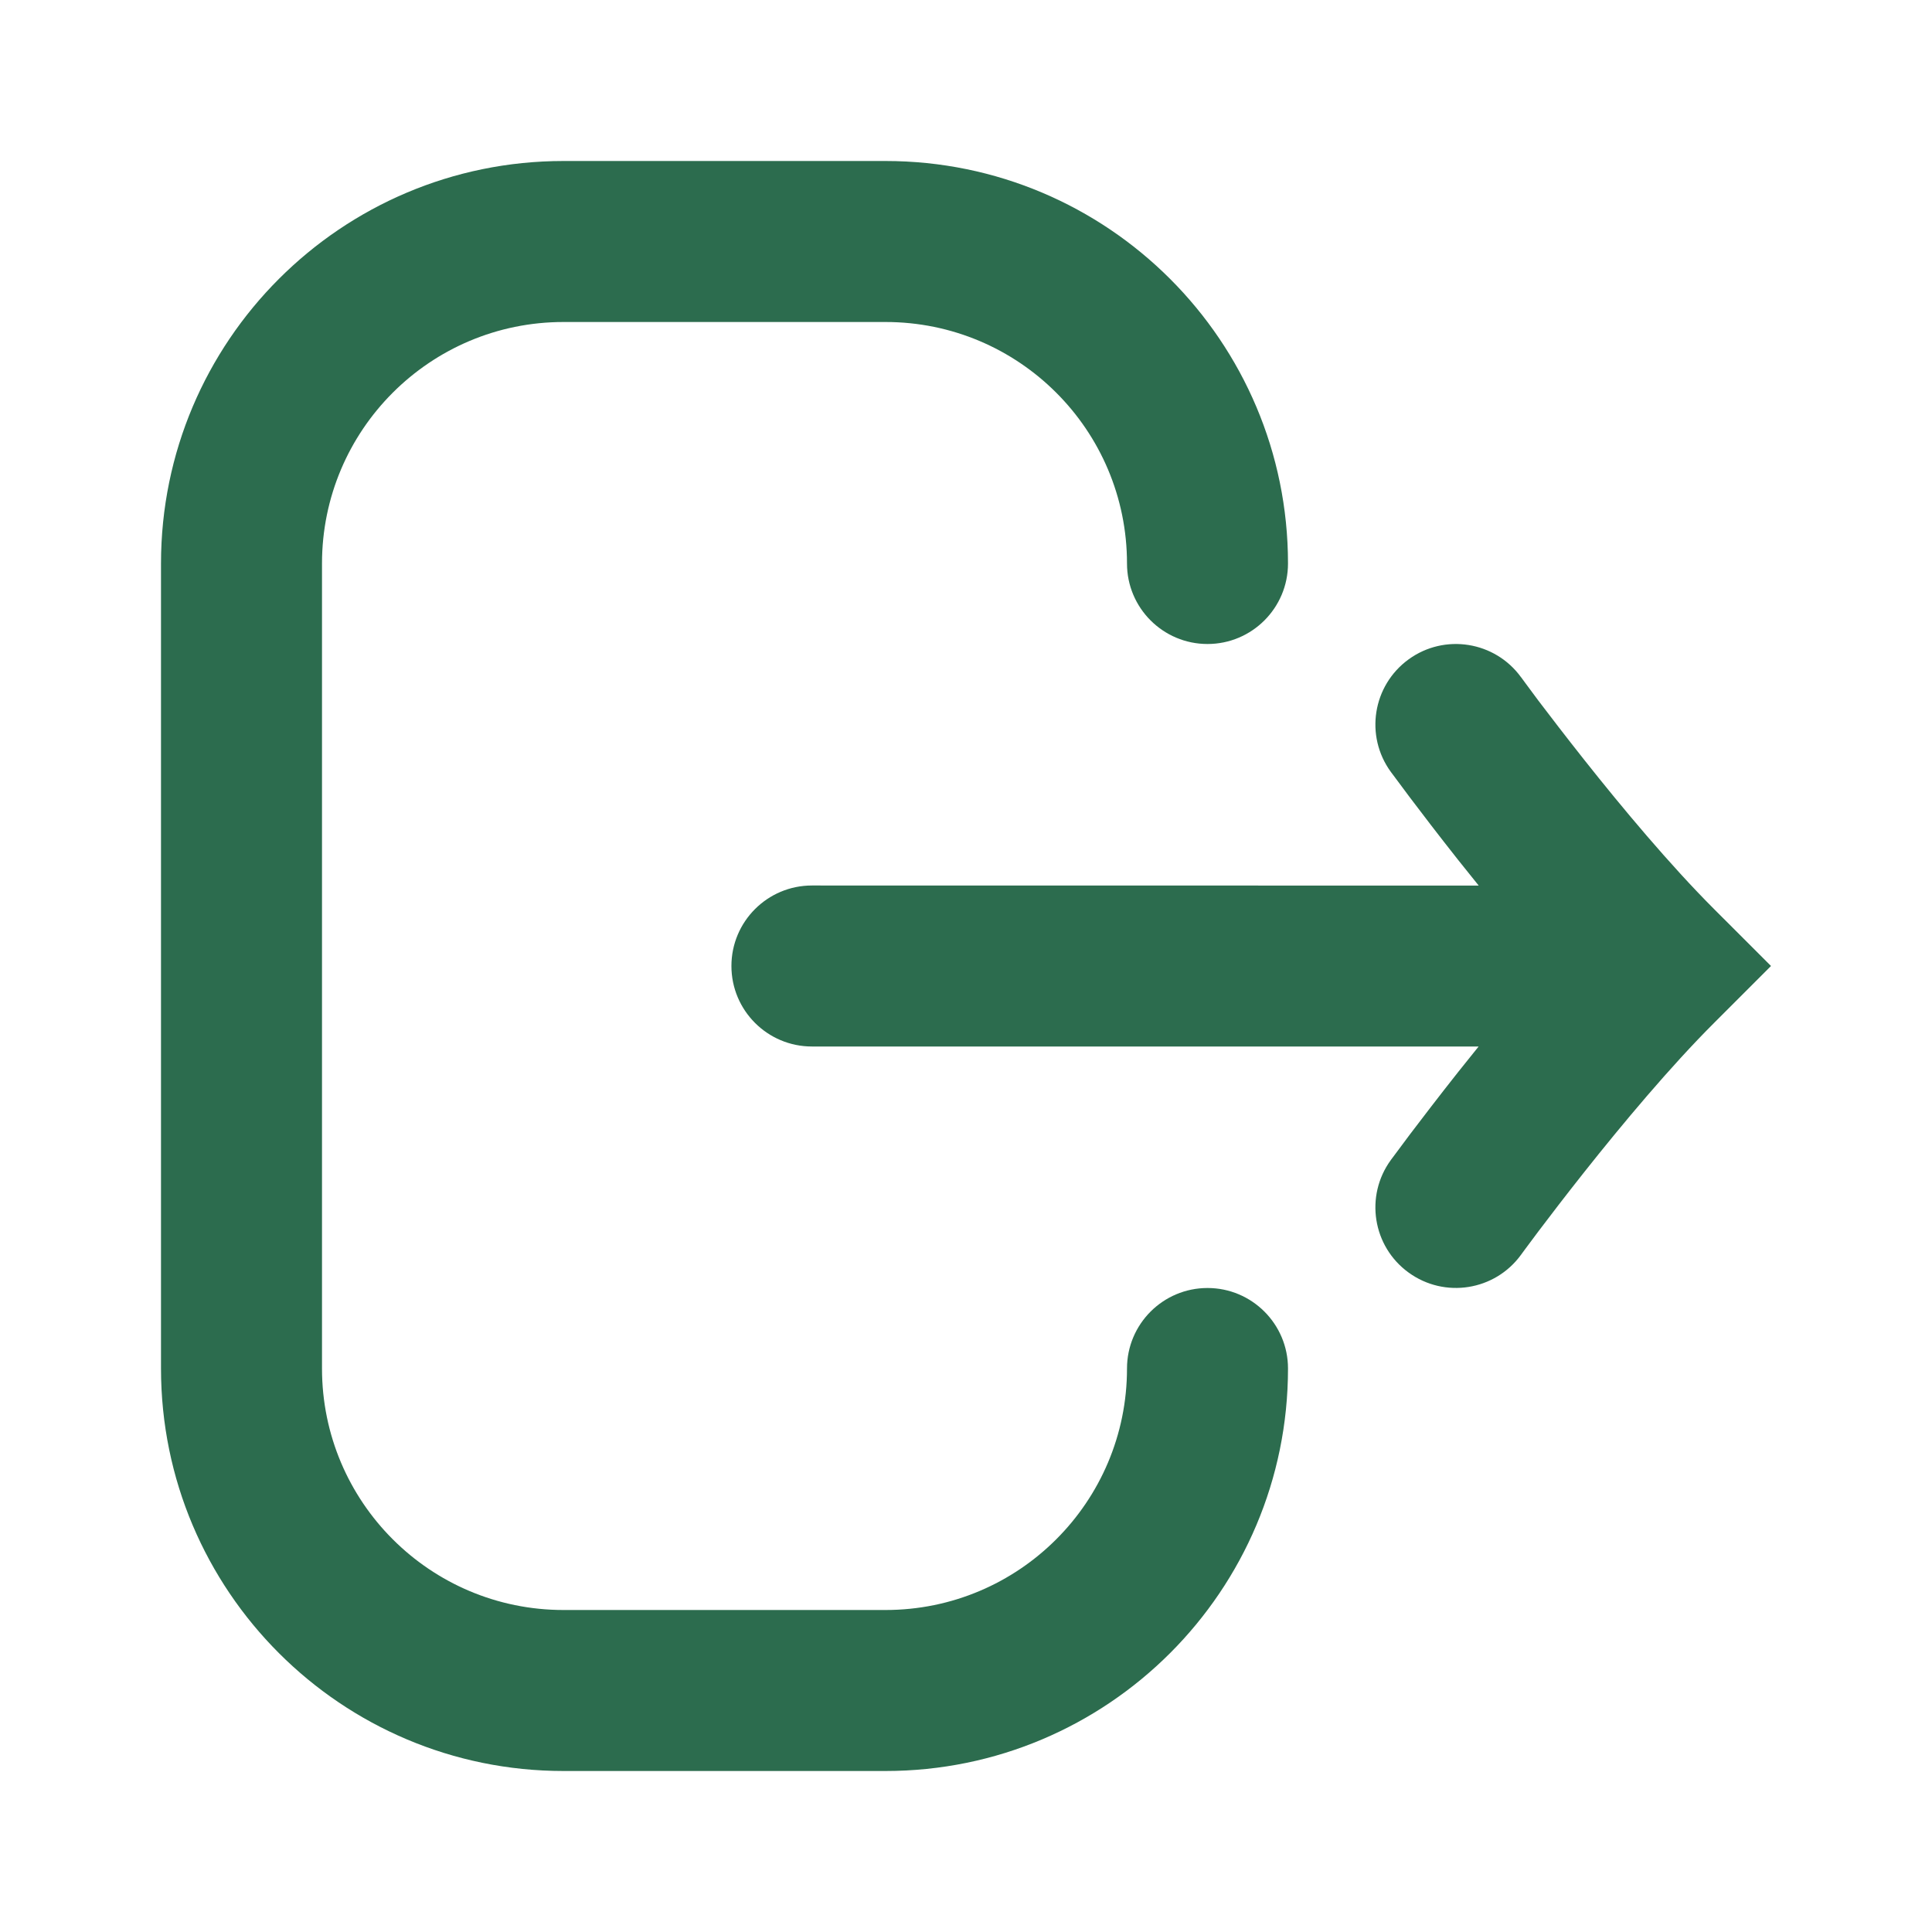 <?xml version="1.0" encoding="UTF-8" standalone="no"?>
<!-- Uploaded to: SVG Repo, www.svgrepo.com, Generator: SVG Repo Mixer Tools -->

<svg
   width="800px"
   height="800px"
   viewBox="0 0 24 24"
   fill="none"
   version="1.1"
   id="svg2"
   sodipodi:docname="login.svg"
   inkscape:version="1.3.2 (091e20e, 2023-11-25, custom)"
   xmlns:inkscape="http://www.inkscape.org/namespaces/inkscape"
   xmlns:sodipodi="http://sodipodi.sourceforge.net/DTD/sodipodi-0.dtd"
   xmlns="http://www.w3.org/2000/svg"
   xmlns:svg="http://www.w3.org/2000/svg">
  <defs
     id="defs2" />
  <sodipodi:namedview
     id="namedview2"
     pagecolor="#ffffff"
     bordercolor="#000000"
     borderopacity="0.25"
     inkscape:showpageshadow="2"
     inkscape:pageopacity="0.0"
     inkscape:pagecheckerboard="0"
     inkscape:deskcolor="#d1d1d1"
     inkscape:zoom="0.68677746"
     inkscape:cx="583.88637"
     inkscape:cy="389.50026"
     inkscape:window-width="1920"
     inkscape:window-height="991"
     inkscape:window-x="-9"
     inkscape:window-y="-9"
     inkscape:window-maximized="1"
     inkscape:current-layer="svg2" />
  <path
     d="m 11,2 c 2.761,0 5,2.239 5,5 0,0.552 -0.448,1 -1,1 C 14.448,8 14,7.552 14,7 14,5.343 12.657,4 11,4 H 7 C 5.343,4 4,5.343 4,7 v 10 c 0,1.657 1.343,3 3,3 h 4 c 1.657,0 3,-1.343 3,-3 0,-0.552 0.448,-1 1,-1 0.552,0 1,0.448 1,1 0,2.761 -2.239,5 -5,5 H 7 C 4.239,22 2,19.761 2,17 V 7 C 2,4.239 4.239,2 7,2 Z"
     fill="#000000"
     id="path1"
     style="stroke-width:1;stroke-dasharray:none;fill:#2c6c4e;fill-opacity:1" />
  <path
     d="m 10.086,11 c -0.552,0 -1,0.448 -1,1 0,0.552 0.448,1 1,1 h 8.282 c -0.089,0.11 -0.174,0.216 -0.255,0.318 -0.245,0.31 -0.453,0.582 -0.6,0.776 -0.073,0.098 -0.132,0.176 -0.172,0.231 l -0.047,0.063 -0.013,0.017 -0.004,0.006 c -10e-5,10e-5 -5e-4,7e-4 0.808,0.589 l -0.808,-0.589 c -0.325,0.447 -0.226,1.073 0.221,1.397 0.447,0.325 1.072,0.226 1.397,-0.221 l 0.003,-0.004 0.01,-0.014 0.042,-0.057 c 0.037,-0.05 0.091,-0.123 0.161,-0.216 0.139,-0.184 0.337,-0.443 0.57,-0.737 0.471,-0.594 1.068,-1.309 1.613,-1.853 L 22,12 21.293,11.293 C 20.748,10.748 20.151,10.034 19.68,9.439 19.447,9.145 19.25,8.887 19.11,8.703 19.041,8.61 18.986,8.537 18.95,8.487 L 18.908,8.43 18.898,8.416 18.895,8.413 C 18.571,7.966 17.945,7.866 17.498,8.191 c -0.447,0.325 -0.546,0.95 -0.221,1.397 L 18.086,9 c -0.809,0.588 -0.809,0.588 -0.809,0.588 l 0.002,0.002 0.003,0.005 0.013,0.017 0.047,0.063 c 0.04,0.055 0.099,0.133 0.172,0.231 0.147,0.195 0.355,0.467 0.6,0.777 0.081,0.102 0.166,0.208 0.255,0.318 z"
     fill="#000000"
     id="path2"
     style="fill:#2c6c4e;fill-opacity:1;stroke-width:1;stroke-dasharray:none" />
</svg>
